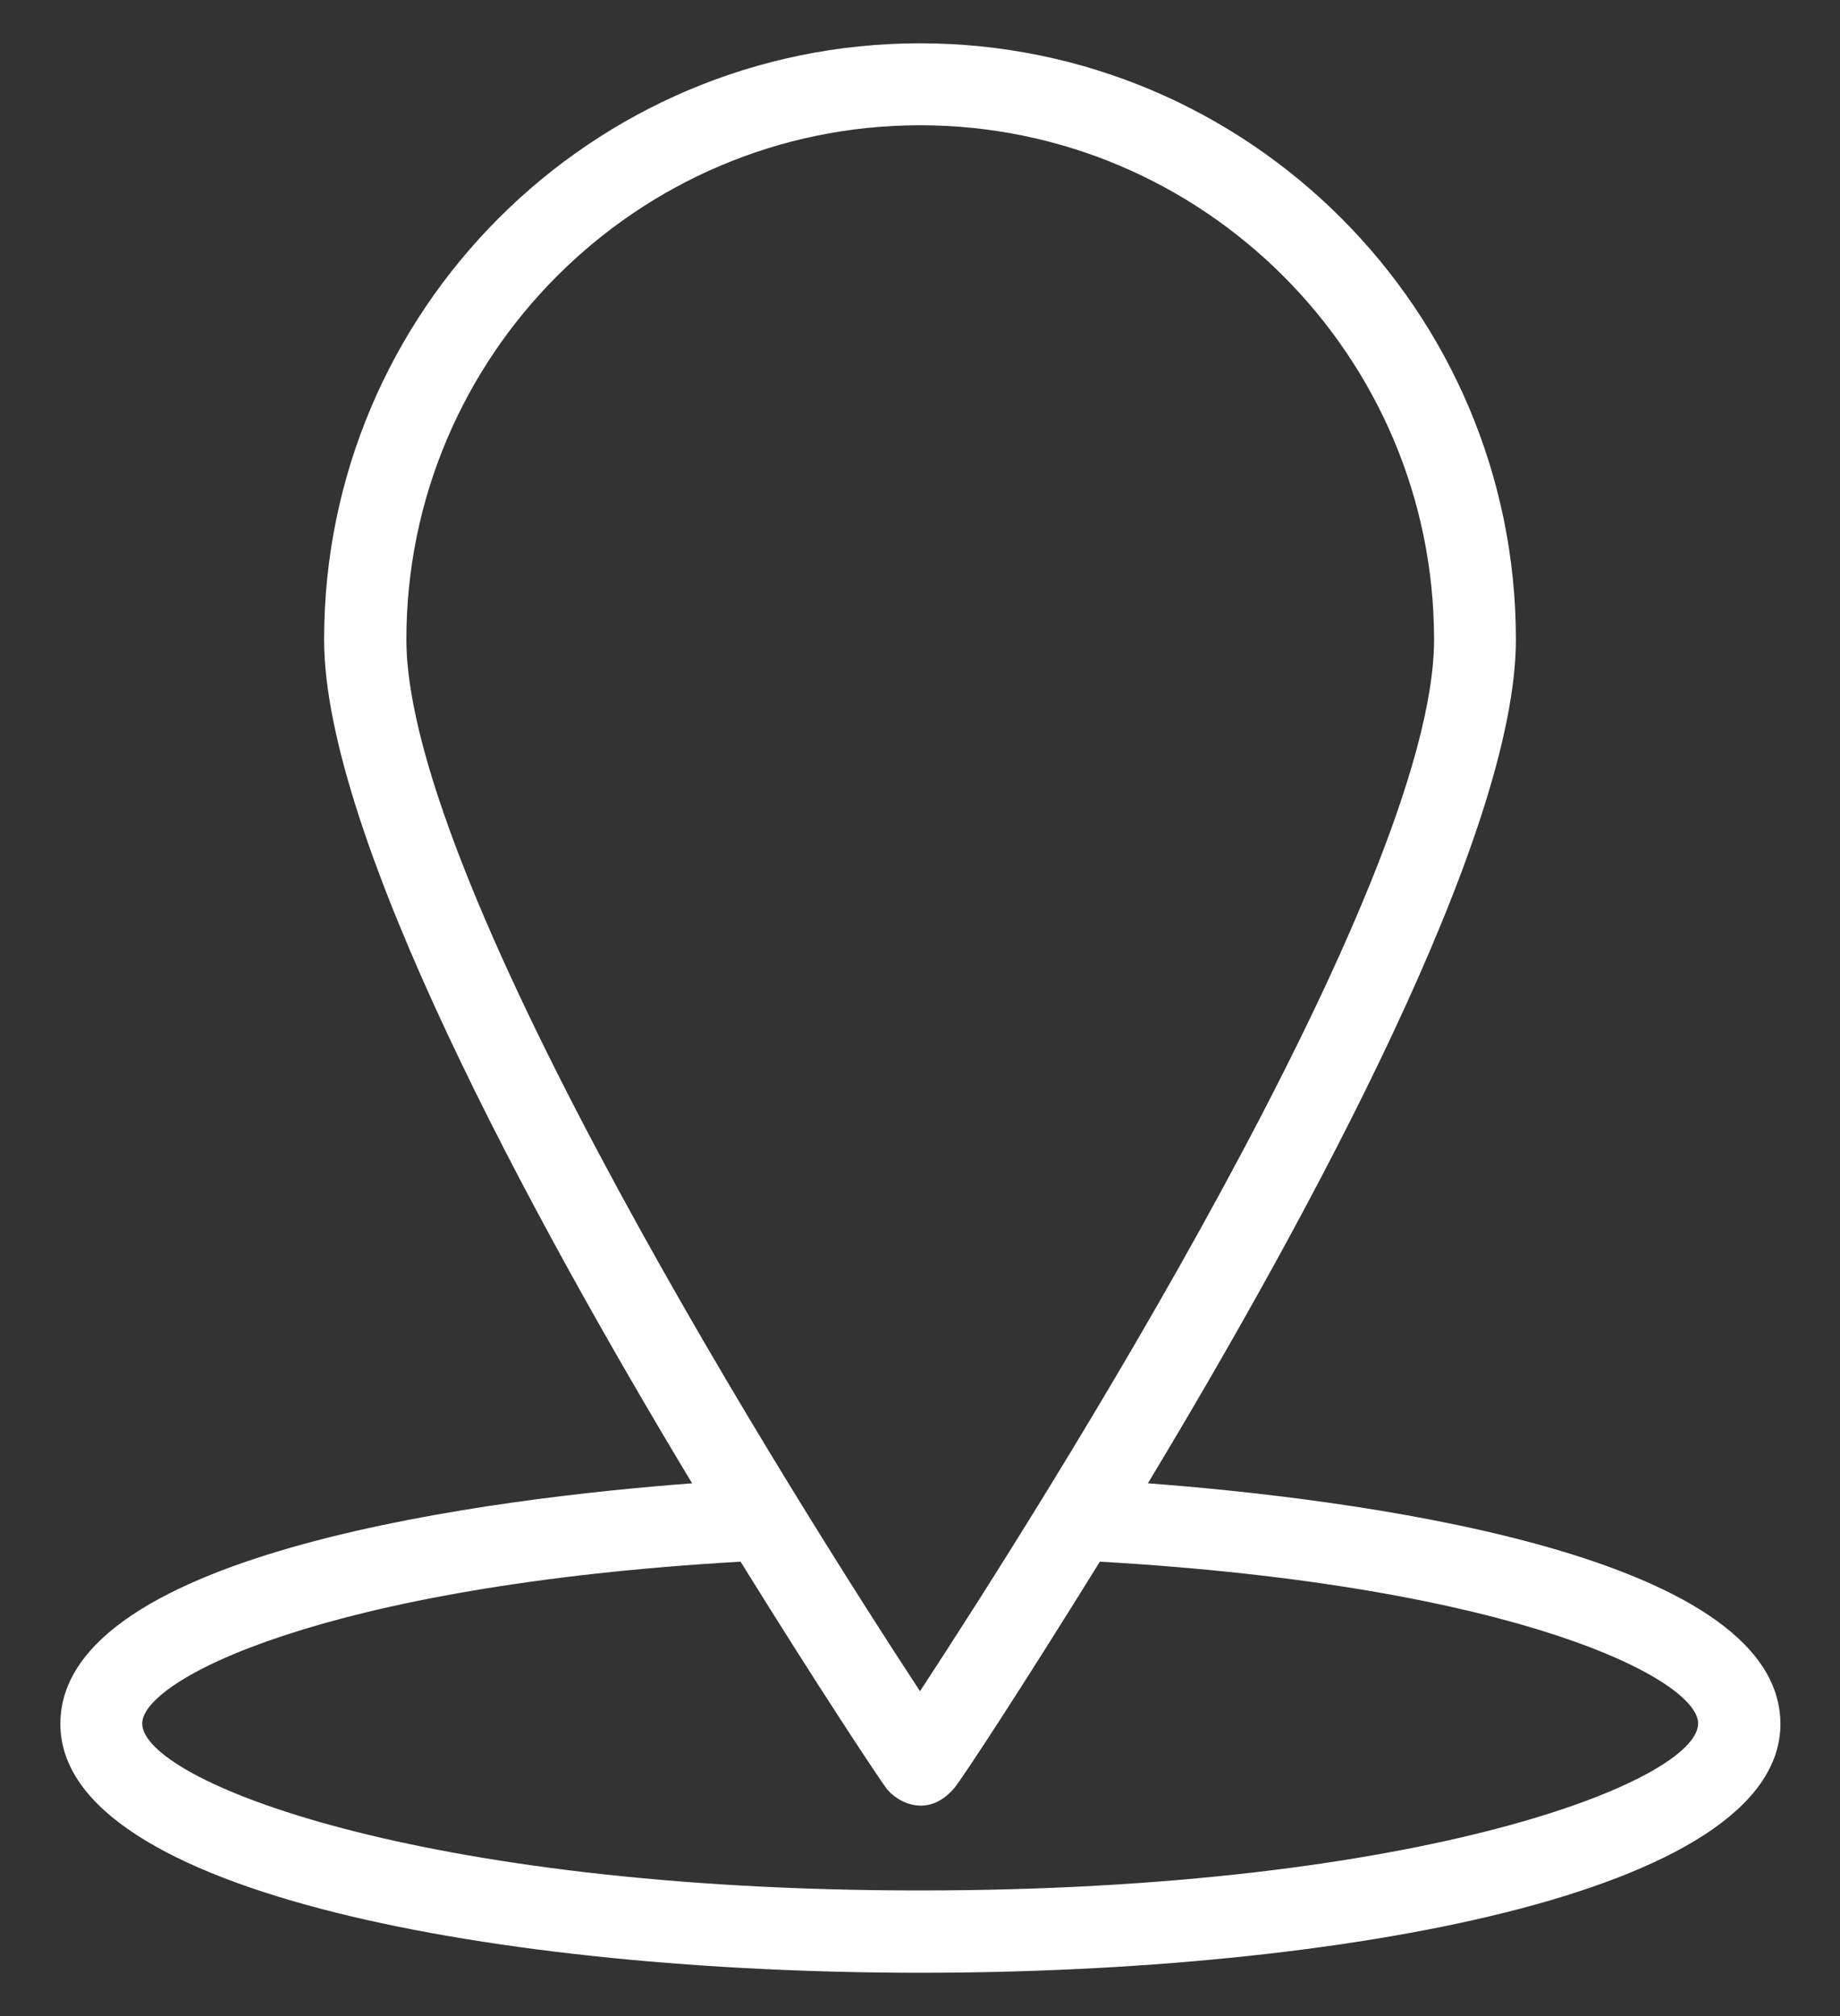 <svg width="21" height="23" viewBox="0 0 21 23" fill="none" xmlns="http://www.w3.org/2000/svg">
<rect x="0" y="0" width="21" height="23" fill="#333333" stroke="none"/>
<path d="M13.101 16.922C14.956 13.845 17.301 9.519 17.301 7.295C17.301 3.544 14.251 0.494 10.5 0.494C6.749 0.494 3.699 3.544 3.699 7.295C3.699 9.519 6.044 13.845 7.899 16.922C5.698 17.088 0.689 17.686 0.689 19.667C0.689 21.616 5.774 22.506 10.505 22.506C15.23 22.506 20.32 21.616 20.32 19.667C20.316 17.686 15.302 17.088 13.101 16.922ZM4.638 7.295C4.638 4.061 7.27 1.429 10.5 1.429C13.734 1.429 16.367 4.061 16.367 7.295C16.367 10.121 11.866 17.21 10.5 19.294C9.134 17.21 4.638 10.121 4.638 7.295ZM10.5 21.567C4.755 21.567 1.623 20.309 1.623 19.662C1.623 19.164 3.69 18.09 8.452 17.816C9.346 19.258 10.024 20.278 10.114 20.399C10.235 20.561 10.59 20.754 10.891 20.399C10.985 20.287 11.659 19.258 12.553 17.816C17.315 18.09 19.381 19.159 19.381 19.662C19.377 20.314 16.245 21.567 10.5 21.567Z" fill="white"/>
</svg>
